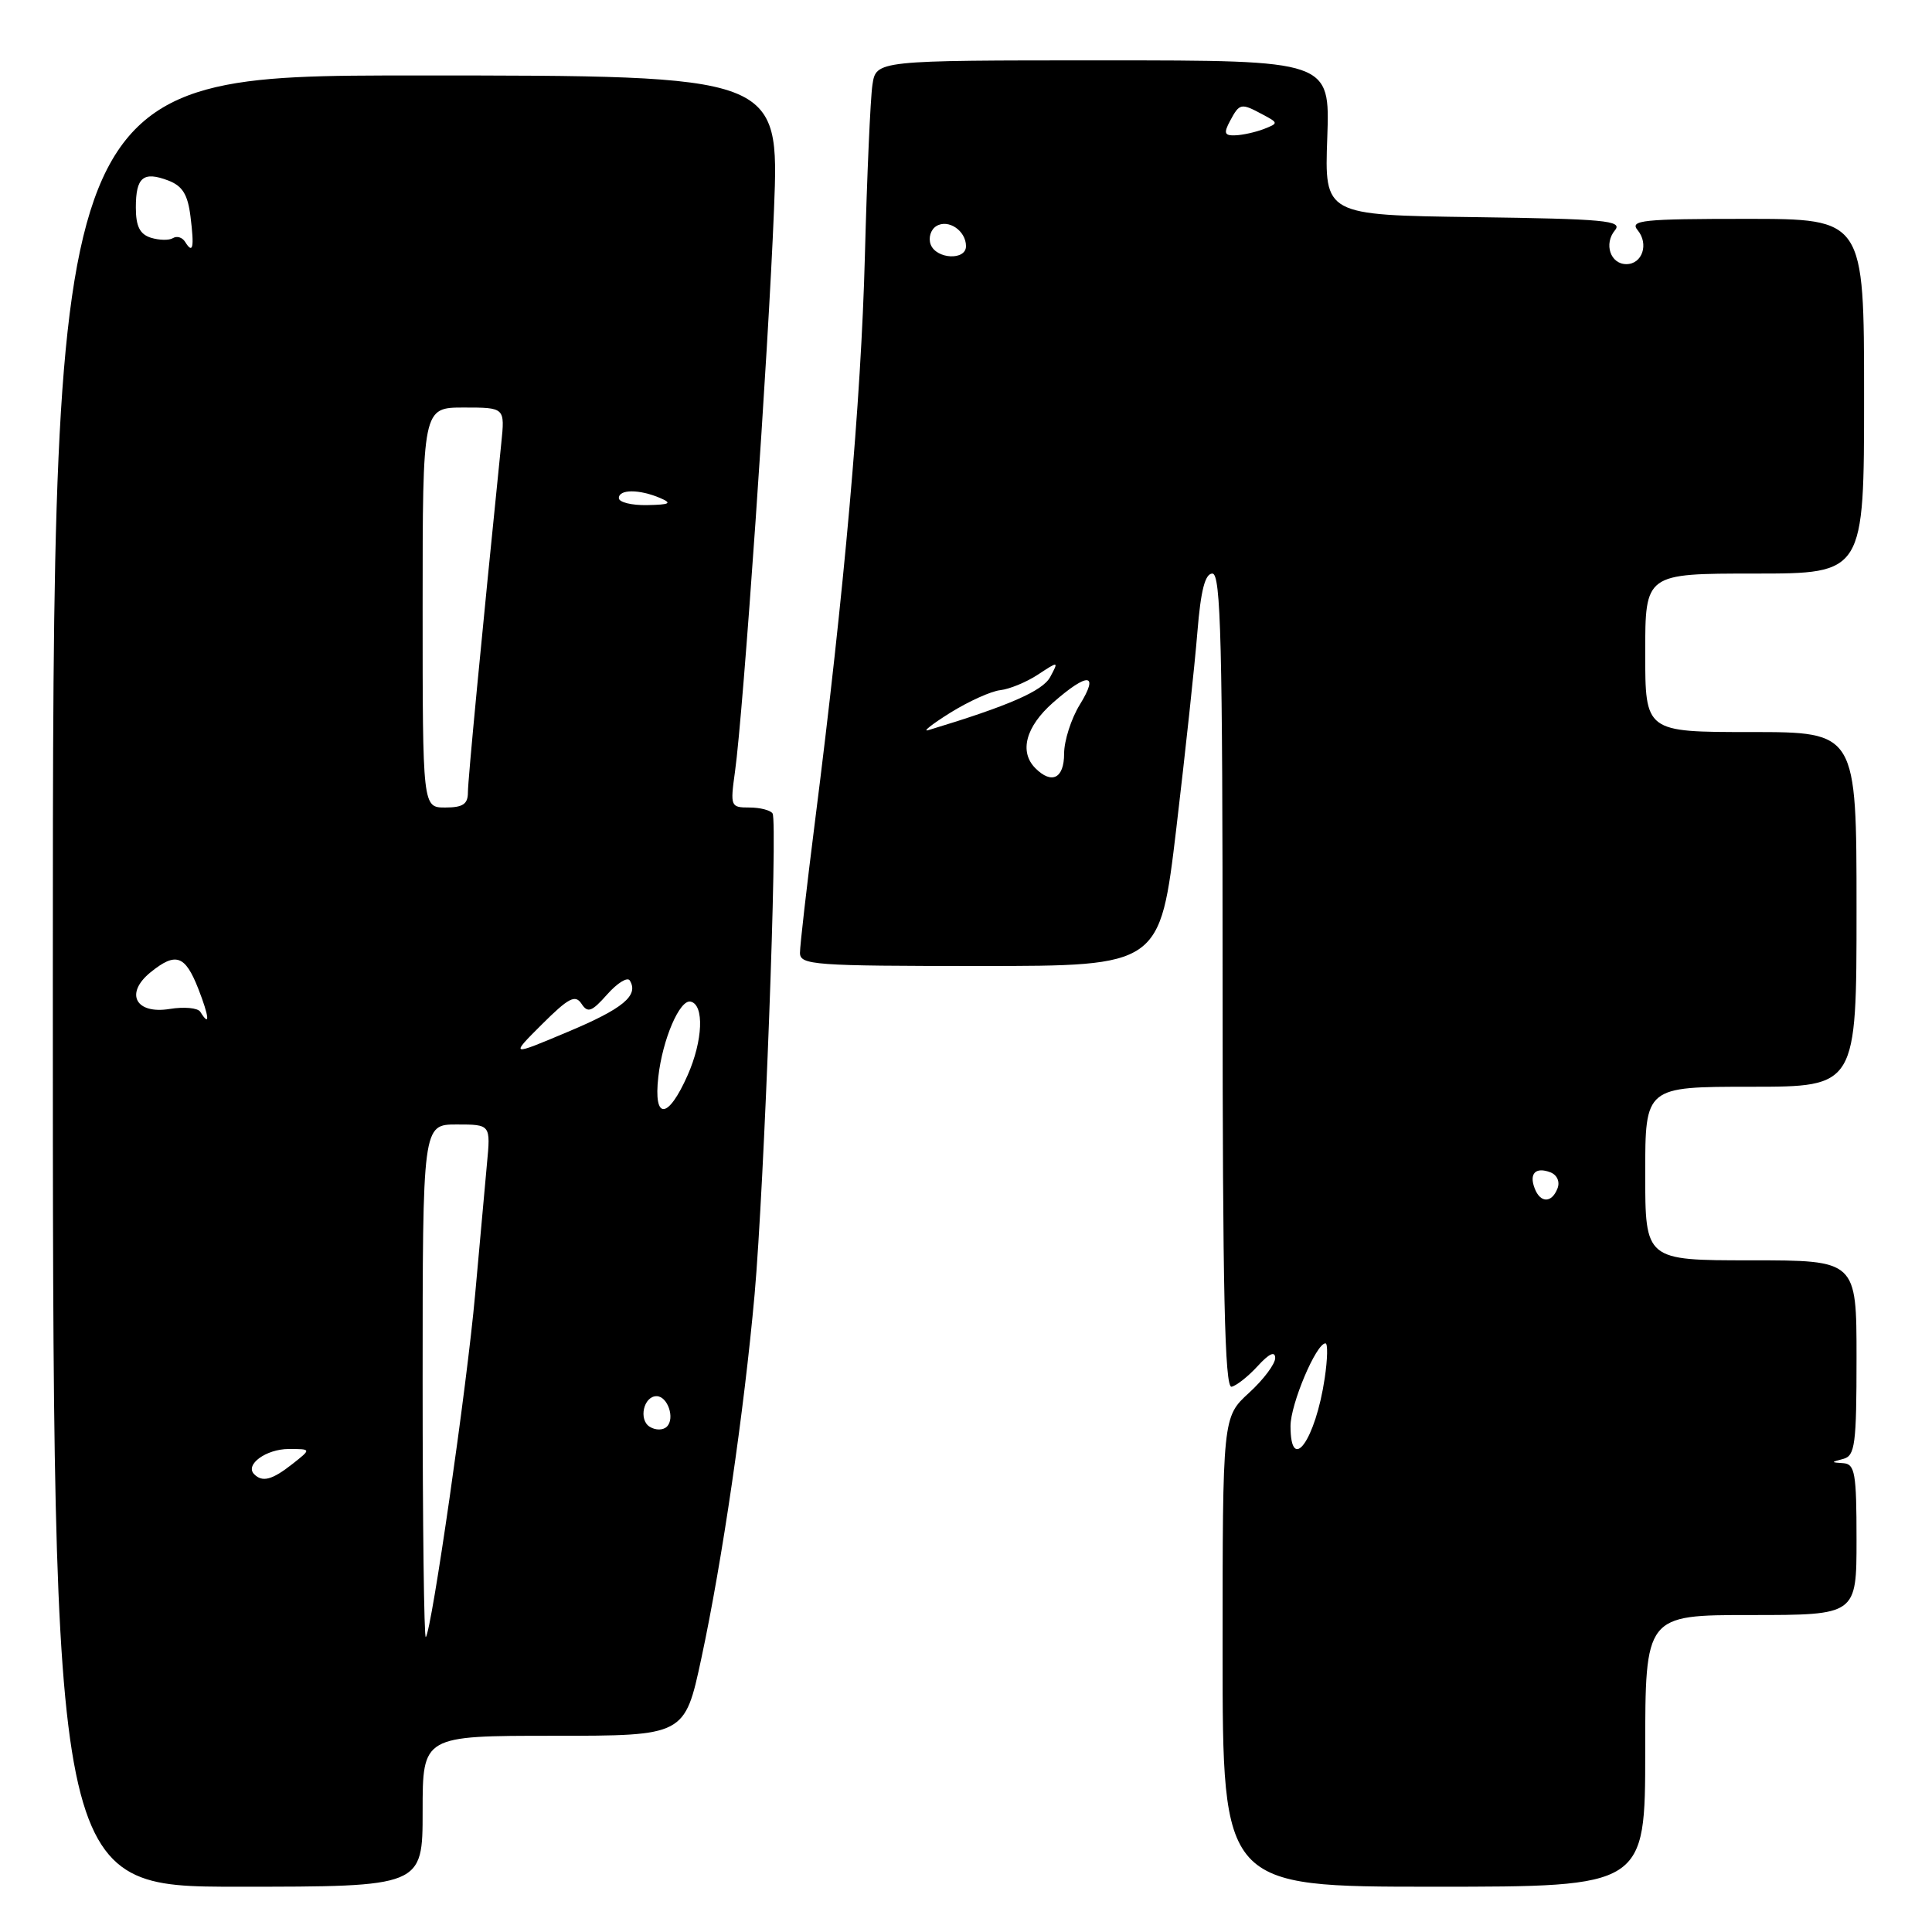 <?xml version="1.0" encoding="UTF-8" standalone="no"?>
<!DOCTYPE svg PUBLIC "-//W3C//DTD SVG 1.1//EN" "http://www.w3.org/Graphics/SVG/1.1/DTD/svg11.dtd" >
<svg xmlns="http://www.w3.org/2000/svg" xmlns:xlink="http://www.w3.org/1999/xlink" version="1.1" viewBox="0 0 256 256">
 <g >
 <path fill="currentColor"
d=" M 56.00 240.00 C 56.00 230.00 56.00 230.00 73.36 230.00 C 90.73 230.00 90.73 230.00 92.93 219.75 C 95.70 206.85 98.59 187.06 99.99 171.50 C 101.26 157.22 103.07 108.92 102.37 107.79 C 102.10 107.36 100.72 107.00 99.31 107.00 C 96.80 107.00 96.75 106.86 97.39 102.25 C 98.50 94.33 101.81 46.66 102.56 27.75 C 103.27 10.00 103.27 10.00 55.13 10.00 C 7.00 10.00 7.00 10.00 7.00 130.00 C 7.00 250.00 7.00 250.00 31.50 250.00 C 56.00 250.00 56.00 250.00 56.00 240.00 Z  M 218.00 232.00 C 218.00 214.00 218.00 214.00 232.00 214.00 C 246.00 214.00 246.00 214.00 246.00 204.00 C 246.00 195.19 245.79 193.99 244.25 193.88 C 242.58 193.77 242.58 193.75 244.25 193.31 C 245.80 192.90 246.00 191.40 246.00 179.93 C 246.00 167.00 246.00 167.00 232.00 167.00 C 218.00 167.00 218.00 167.00 218.00 155.50 C 218.00 144.00 218.00 144.00 232.00 144.00 C 246.00 144.00 246.00 144.00 246.00 120.50 C 246.00 97.00 246.00 97.00 232.00 97.00 C 218.00 97.00 218.00 97.00 218.00 86.50 C 218.00 76.00 218.00 76.00 232.50 76.00 C 247.00 76.00 247.00 76.00 247.00 52.50 C 247.00 29.00 247.00 29.00 231.38 29.00 C 217.66 29.00 215.91 29.18 216.99 30.49 C 218.51 32.32 217.62 35.00 215.50 35.00 C 213.39 35.00 212.49 32.32 213.99 30.51 C 215.05 29.23 212.66 29.01 195.35 28.77 C 175.50 28.50 175.50 28.50 175.87 18.25 C 176.23 8.00 176.23 8.00 146.16 8.00 C 116.09 8.00 116.09 8.00 115.60 11.25 C 115.33 13.04 114.88 23.27 114.60 34.00 C 114.10 53.14 111.88 78.25 107.97 109.00 C 106.89 117.53 106.00 125.29 106.00 126.25 C 106.00 127.87 107.80 128.00 129.85 128.00 C 153.70 128.00 153.70 128.00 155.87 109.75 C 157.06 99.71 158.32 88.01 158.66 83.75 C 159.11 78.21 159.68 76.00 160.65 76.00 C 161.77 76.00 162.00 85.27 162.00 130.00 C 162.00 171.14 162.28 183.94 163.19 183.75 C 163.84 183.61 165.40 182.38 166.66 181.00 C 168.16 179.36 168.95 178.99 168.97 179.93 C 168.99 180.71 167.43 182.80 165.50 184.56 C 162.00 187.77 162.00 187.77 162.00 218.88 C 162.00 250.00 162.00 250.00 190.00 250.00 C 218.00 250.00 218.00 250.00 218.00 232.00 Z  M 56.00 183.17 C 56.00 149.00 56.00 149.00 60.51 149.00 C 65.02 149.00 65.02 149.00 64.52 154.25 C 64.25 157.14 63.55 164.90 62.96 171.50 C 61.88 183.60 57.19 216.14 56.42 216.92 C 56.19 217.15 56.00 201.96 56.00 183.17 Z  M 33.68 195.34 C 32.41 194.08 35.27 192.00 38.26 192.00 C 41.27 192.00 41.27 192.00 38.73 194.00 C 36.06 196.10 34.77 196.44 33.68 195.34 Z  M 86.10 189.06 C 84.58 188.13 85.28 185.00 87.00 185.00 C 88.46 185.00 89.47 187.93 88.37 189.03 C 87.87 189.53 86.88 189.54 86.10 189.06 Z  M 87.23 142.69 C 87.79 137.71 90.07 132.40 91.51 132.72 C 93.34 133.12 93.14 137.89 91.12 142.46 C 88.51 148.36 86.57 148.47 87.23 142.69 Z  M 71.82 135.72 C 75.34 132.22 76.22 131.75 77.05 133.00 C 77.88 134.27 78.41 134.07 80.46 131.76 C 81.80 130.25 83.14 129.42 83.45 129.92 C 84.67 131.90 82.57 133.65 75.25 136.72 C 67.58 139.95 67.58 139.95 71.82 135.72 Z  M 26.54 134.07 C 26.22 133.55 24.40 133.38 22.50 133.69 C 17.97 134.43 16.50 131.64 19.94 128.84 C 23.29 126.13 24.52 126.55 26.27 131.00 C 27.73 134.73 27.87 136.21 26.54 134.07 Z  M 56.00 80.50 C 56.00 54.00 56.00 54.00 61.45 54.00 C 66.91 54.00 66.91 54.00 66.42 58.75 C 63.75 85.04 62.00 103.37 62.00 105.01 C 62.00 106.55 61.33 107.00 59.00 107.00 C 56.00 107.00 56.00 107.00 56.00 80.50 Z  M 82.00 66.00 C 82.00 64.81 84.72 64.81 87.50 66.00 C 89.10 66.69 88.76 66.87 85.75 66.93 C 83.69 66.97 82.00 66.55 82.00 66.00 Z  M 24.53 32.05 C 24.16 31.45 23.44 31.23 22.92 31.55 C 22.41 31.87 21.09 31.84 19.99 31.50 C 18.52 31.03 18.00 29.98 18.00 27.49 C 18.00 23.48 18.98 22.66 22.30 23.92 C 24.18 24.64 24.88 25.77 25.24 28.68 C 25.76 32.83 25.57 33.73 24.53 32.05 Z  M 171.00 188.96 C 171.00 186.05 174.40 178.00 175.63 178.00 C 175.96 178.00 175.91 180.08 175.53 182.63 C 174.31 190.82 171.00 195.43 171.00 188.96 Z  M 203.35 157.46 C 202.59 155.49 203.48 154.59 205.44 155.34 C 206.32 155.68 206.72 156.58 206.38 157.46 C 205.62 159.44 204.10 159.44 203.35 157.46 Z  M 137.20 101.80 C 135.02 99.62 135.91 96.29 139.53 93.10 C 144.16 89.04 145.68 89.16 143.08 93.37 C 141.94 95.22 141.00 98.15 141.00 99.87 C 141.00 103.14 139.37 103.97 137.20 101.80 Z  M 125.92 94.44 C 128.35 92.93 131.33 91.58 132.55 91.45 C 133.77 91.31 136.01 90.39 137.53 89.39 C 140.28 87.58 140.29 87.59 139.16 89.70 C 138.17 91.56 133.65 93.53 123.00 96.75 C 122.17 97.00 123.49 95.96 125.92 94.44 Z  M 123.32 32.40 C 122.99 31.52 123.32 30.42 124.07 29.96 C 125.65 28.98 128.00 30.57 128.00 32.62 C 128.00 34.54 124.07 34.35 123.32 32.40 Z  M 163.00 16.00 C 164.25 13.67 164.44 13.63 167.29 15.16 C 169.41 16.29 169.41 16.33 167.48 17.09 C 166.39 17.51 164.70 17.89 163.71 17.93 C 162.24 17.99 162.11 17.66 163.00 16.00 Z "/>
</g>
</svg>